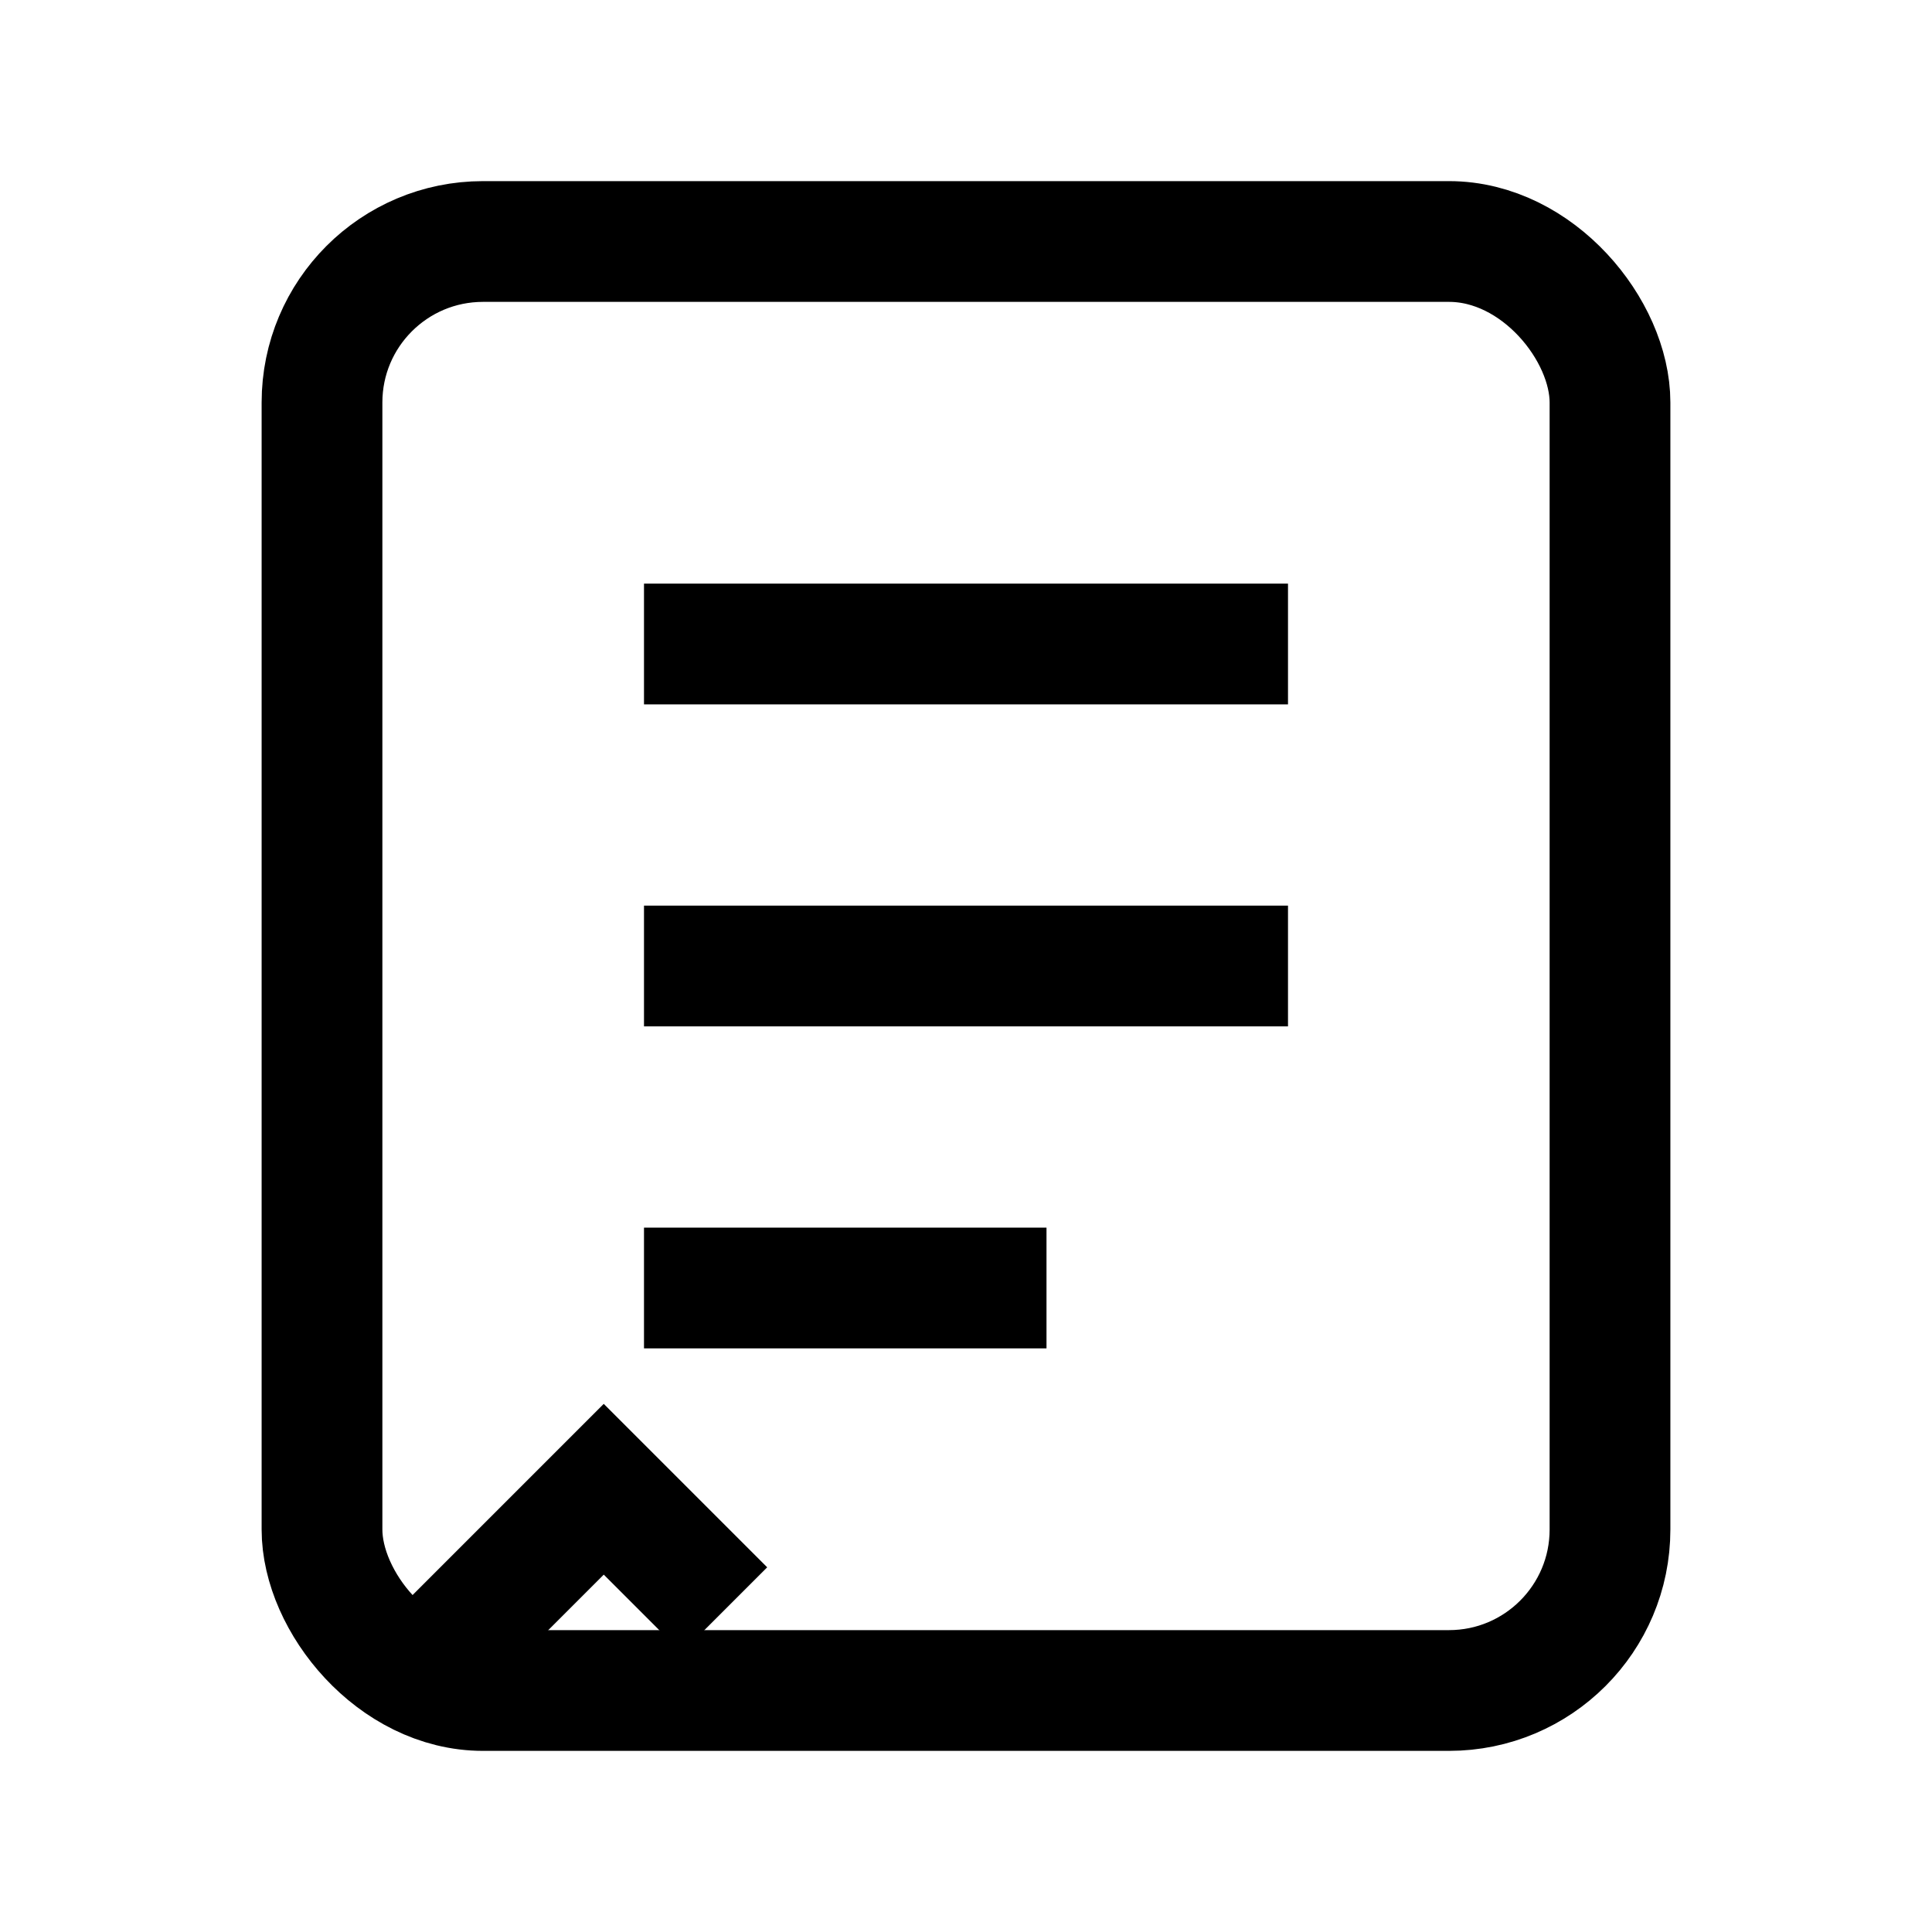 <svg xmlns="http://www.w3.org/2000/svg" viewBox="0 0 24 24" width="56" height="56" role="img" aria-label="checklist"><rect x="4" y="3" width="16" height="18" rx="2" stroke="currentColor" stroke-width="1.5" fill="none"/><path d="M8 8h8M8 12h8M8 16h5" stroke="currentColor" stroke-width="1.5" fill="none"/><path d="M5 21l2.5-2.5L9 20" stroke="currentColor" stroke-width="1.5" fill="none"/></svg>